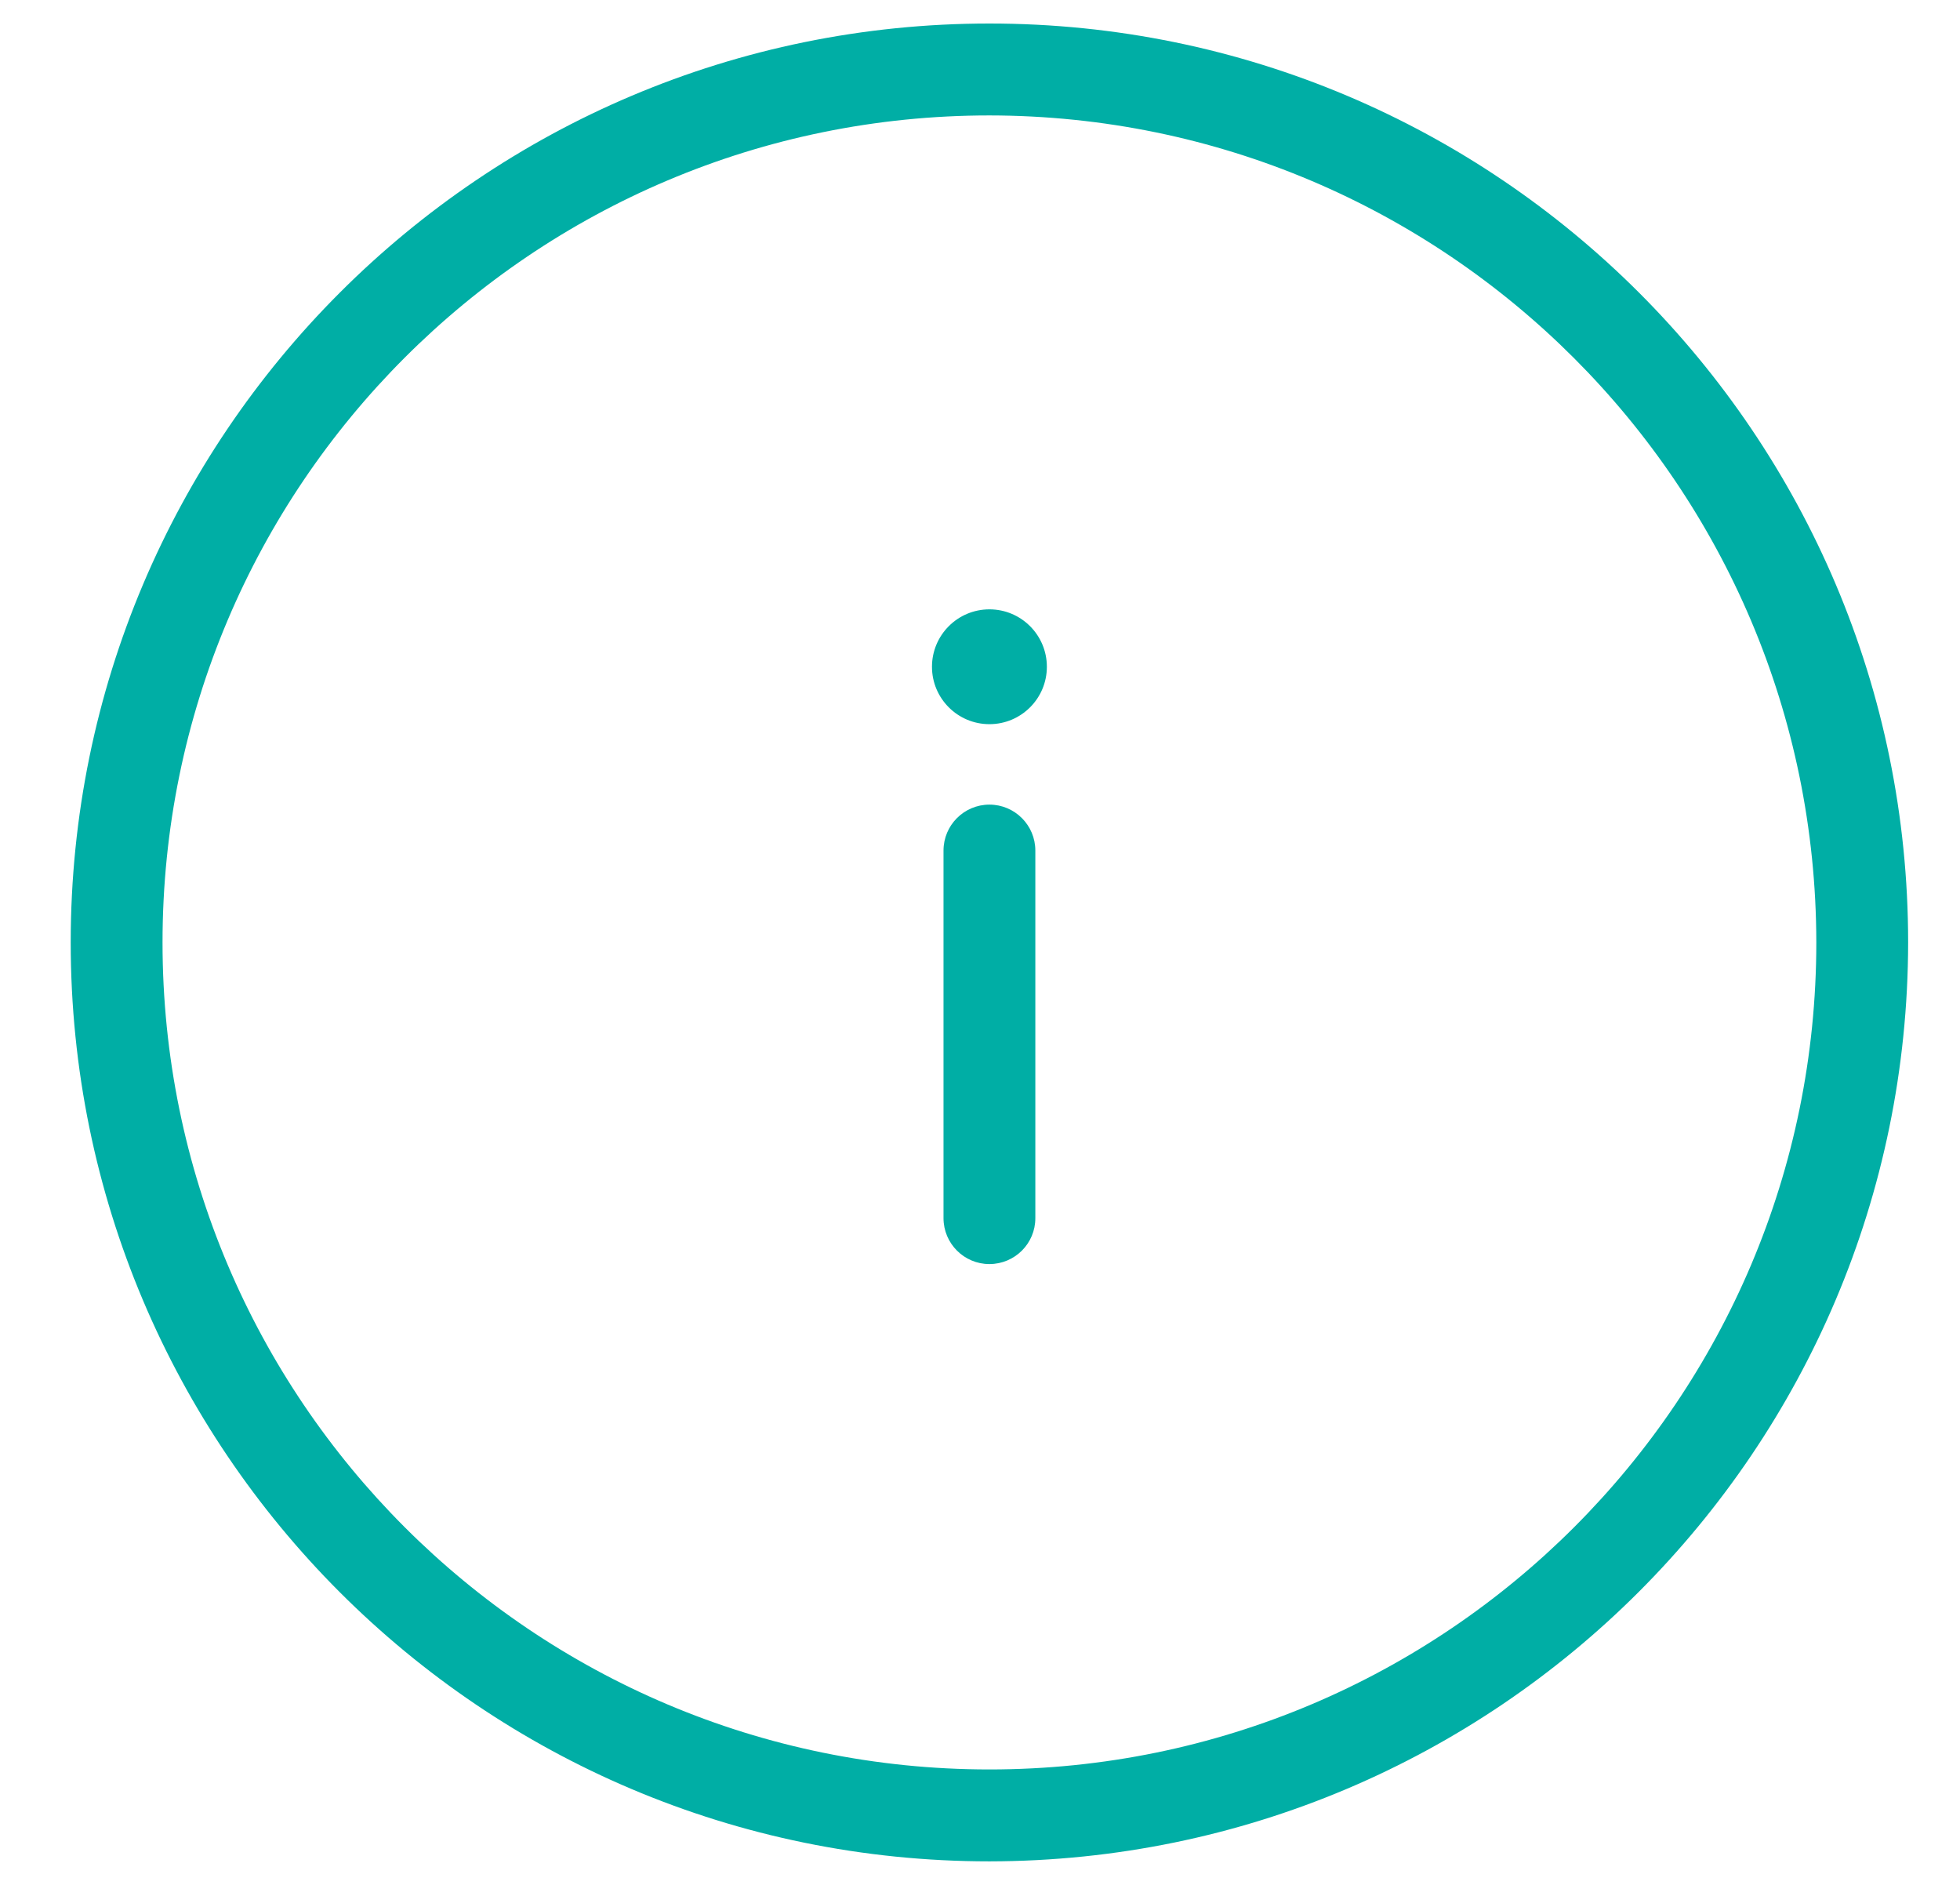 <svg width="26" height="25" viewBox="0 0 26 25" fill="none" xmlns="http://www.w3.org/2000/svg">
<path d="M13.125 8.082C12.704 8.082 12.363 8.423 12.363 8.844C12.363 9.264 12.704 9.605 13.125 9.605C13.546 9.605 13.887 9.264 13.887 8.844C13.887 8.423 13.546 8.082 13.125 8.082ZM13.125 10.672C12.789 10.672 12.516 10.945 12.516 11.281V16.157C12.516 16.493 12.789 16.766 13.125 16.766H13.126C13.462 16.765 13.735 16.493 13.734 16.156V11.281C13.734 10.945 13.461 10.672 13.125 10.672ZM13.125 0.312C6.394 0.312 0.938 5.769 0.938 12.5C0.938 19.231 6.394 24.688 13.125 24.688C19.853 24.68 25.305 19.228 25.312 12.5C25.312 5.769 19.856 0.312 13.125 0.312ZM13.125 23.469C7.067 23.469 2.156 18.558 2.156 12.5C2.156 6.442 7.067 1.531 13.125 1.531C19.18 1.538 24.087 6.445 24.094 12.5C24.094 18.558 19.183 23.469 13.125 23.469Z" fill="#00AEA5"/>
</svg>
